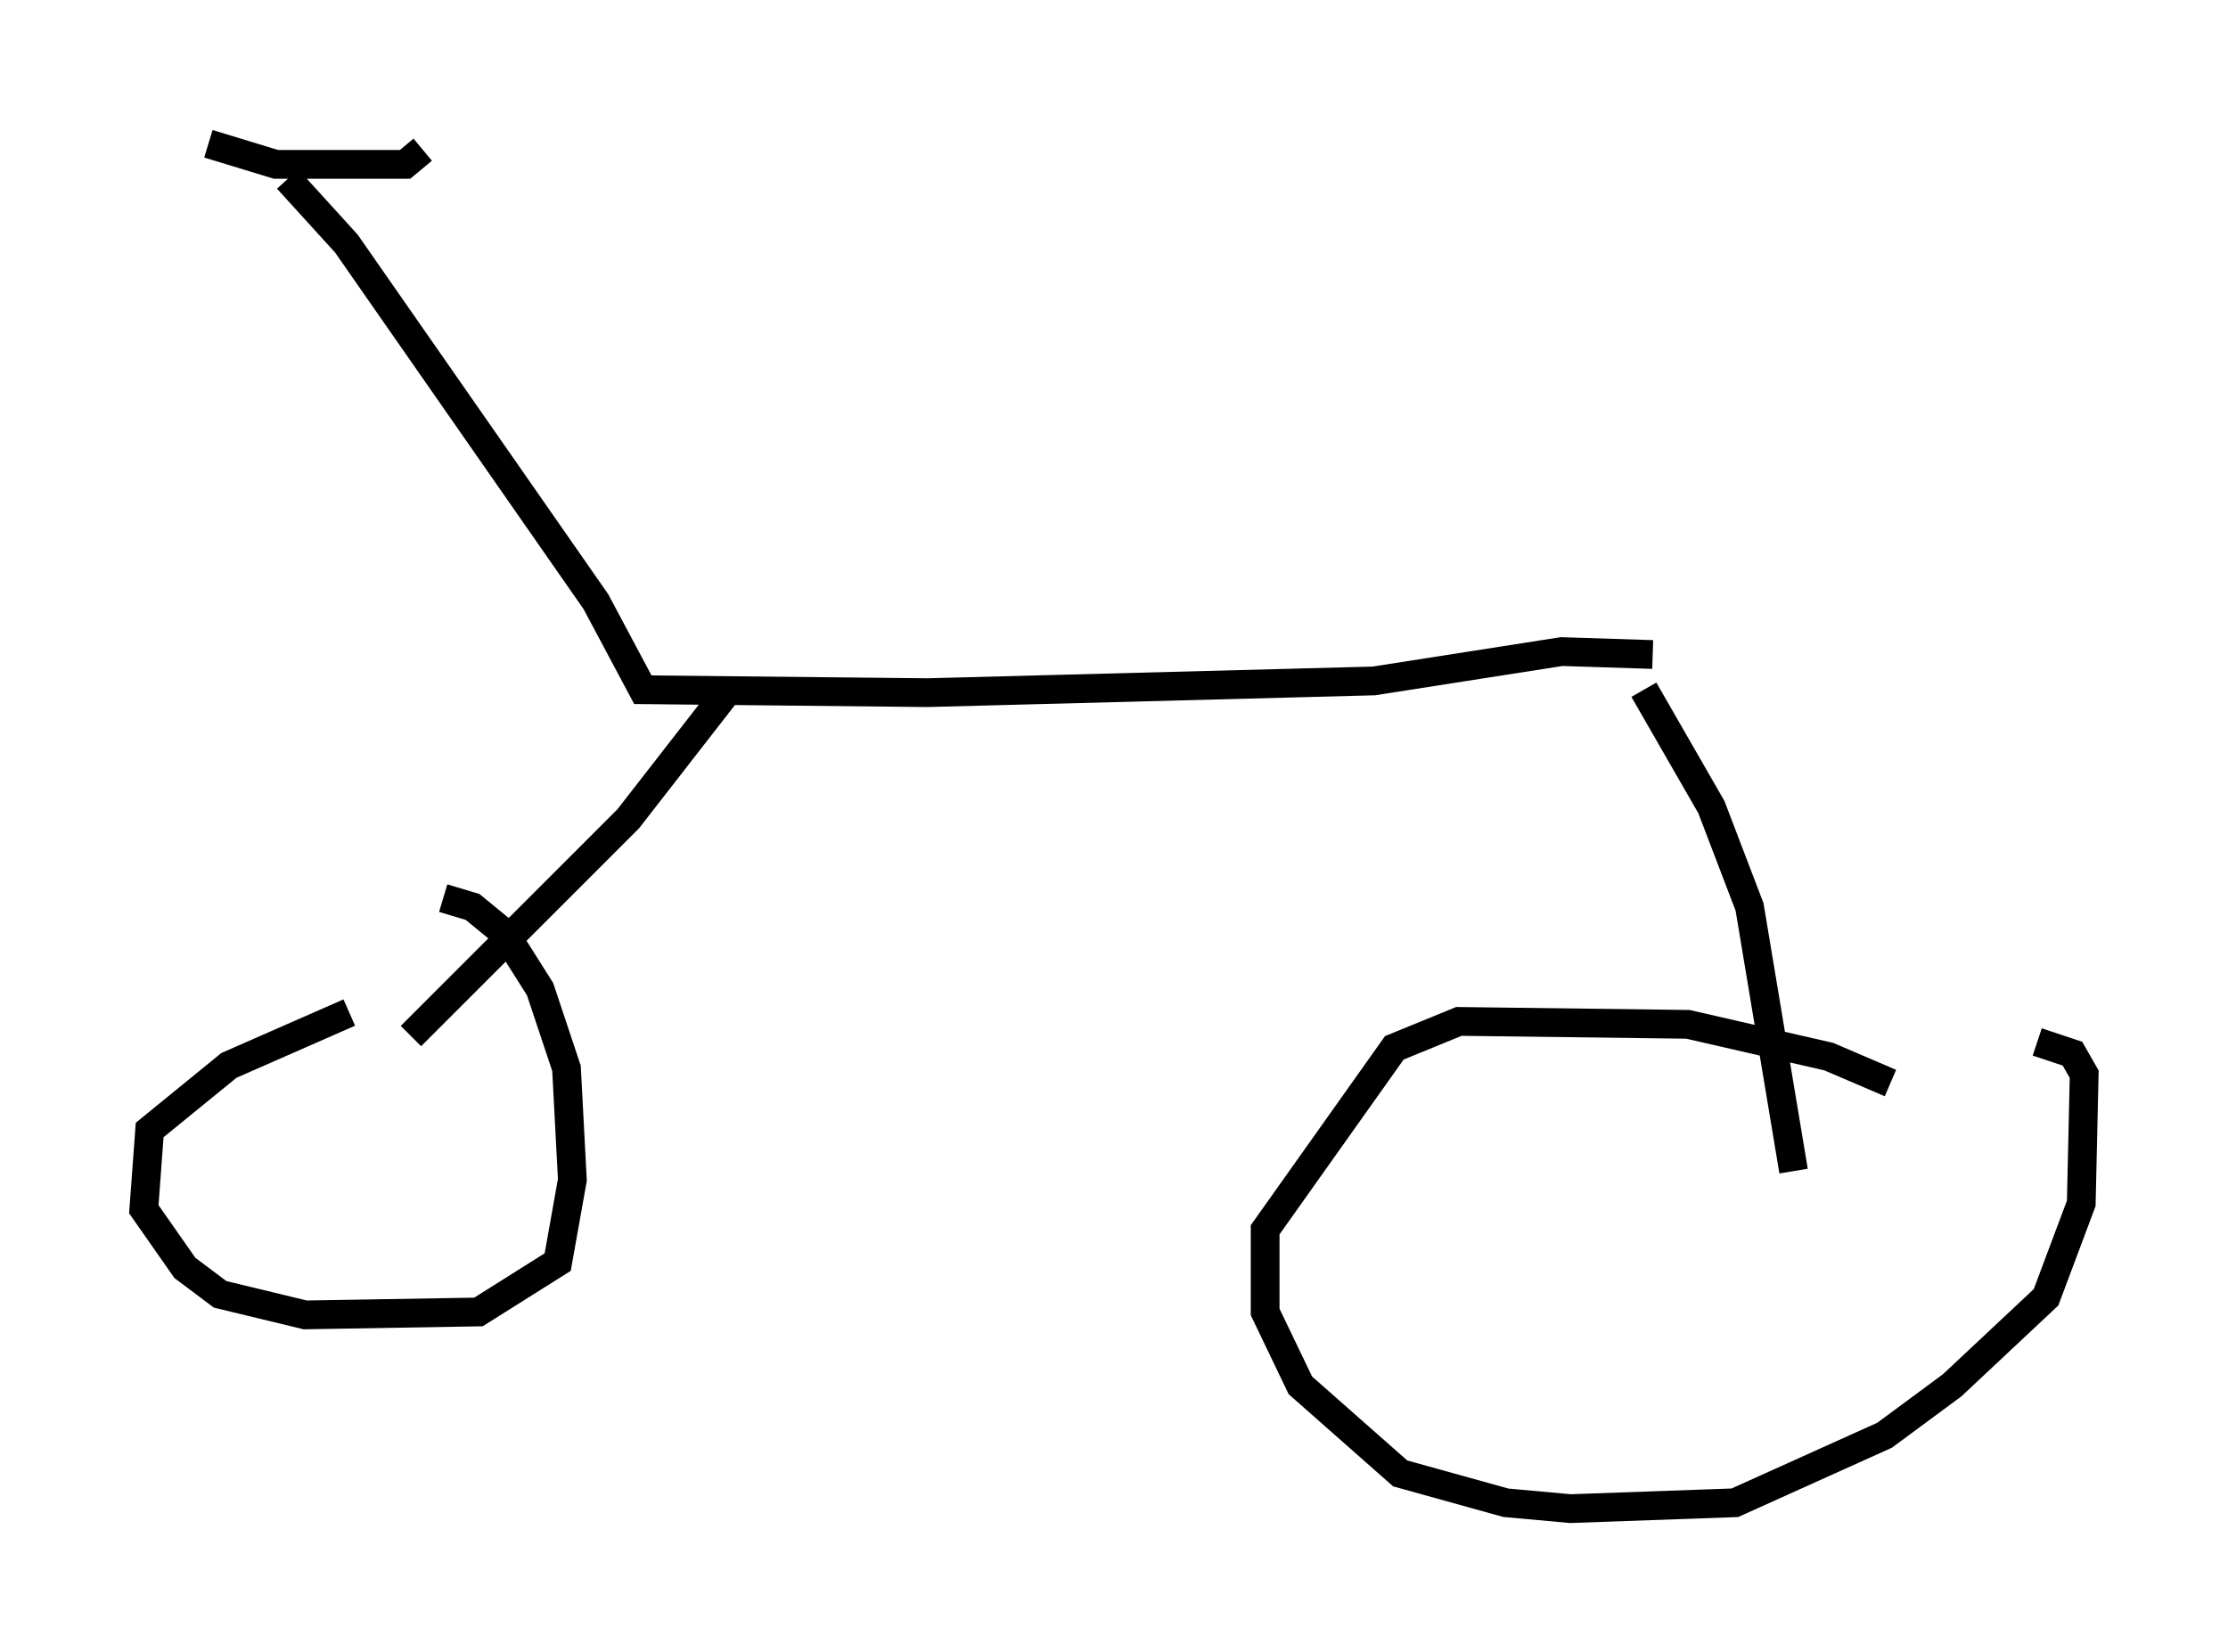<?xml version="1.0" encoding="utf-8" ?>
<svg baseProfile="full" height="57.469" version="1.1" width="77.478" xmlns="http://www.w3.org/2000/svg" xmlns:ev="http://www.w3.org/2001/xml-events" xmlns:xlink="http://www.w3.org/1999/xlink"><defs /><rect fill="white" height="57.469" width="77.478" x="0" y="0" /><path d="M15.923, 35.115 m-3.777, 0.102 l-4.185, 1.838 -2.756, 2.246 l-0.204, 2.756 1.429, 2.042 l1.225, 0.919 2.96, 0.715 l6.023, -0.102 2.756, -1.735 l0.51, -2.858 -0.204, -3.879 l-0.919, -2.756 -1.225, -1.94 l-1.123, -0.919 -1.021, -0.306 m50.328, 6.431 l-2.144, -0.919 -4.9, -1.123 l-7.963, -0.102 -2.246, 0.919 l-4.492, 6.329 0.0, 2.858 l1.225, 2.552 3.471, 3.063 l3.675, 1.021 2.246, 0.204 l5.717, -0.204 5.206, -2.348 l2.348, -1.735 3.267, -3.063 l1.225, -3.267 0.102, -4.492 l-0.408, -0.715 -1.225, -0.408 m-8.473, 4.492 l-1.531, -9.188 -1.327, -3.471 l-2.348, -4.083 m-42.875, 12.046 l7.554, -7.554 3.573, -4.594 m32.055, -1.123 l-3.165, -0.102 -6.533, 1.021 l-15.517, 0.408 -9.902, -0.102 l-1.633, -3.063 -8.677, -12.454 l-2.042, -2.246 m-2.756, -1.225 l2.348, 0.715 4.492, 0.0 l0.613, -0.51 " fill="none" stroke="black" stroke-width="1" /></svg>